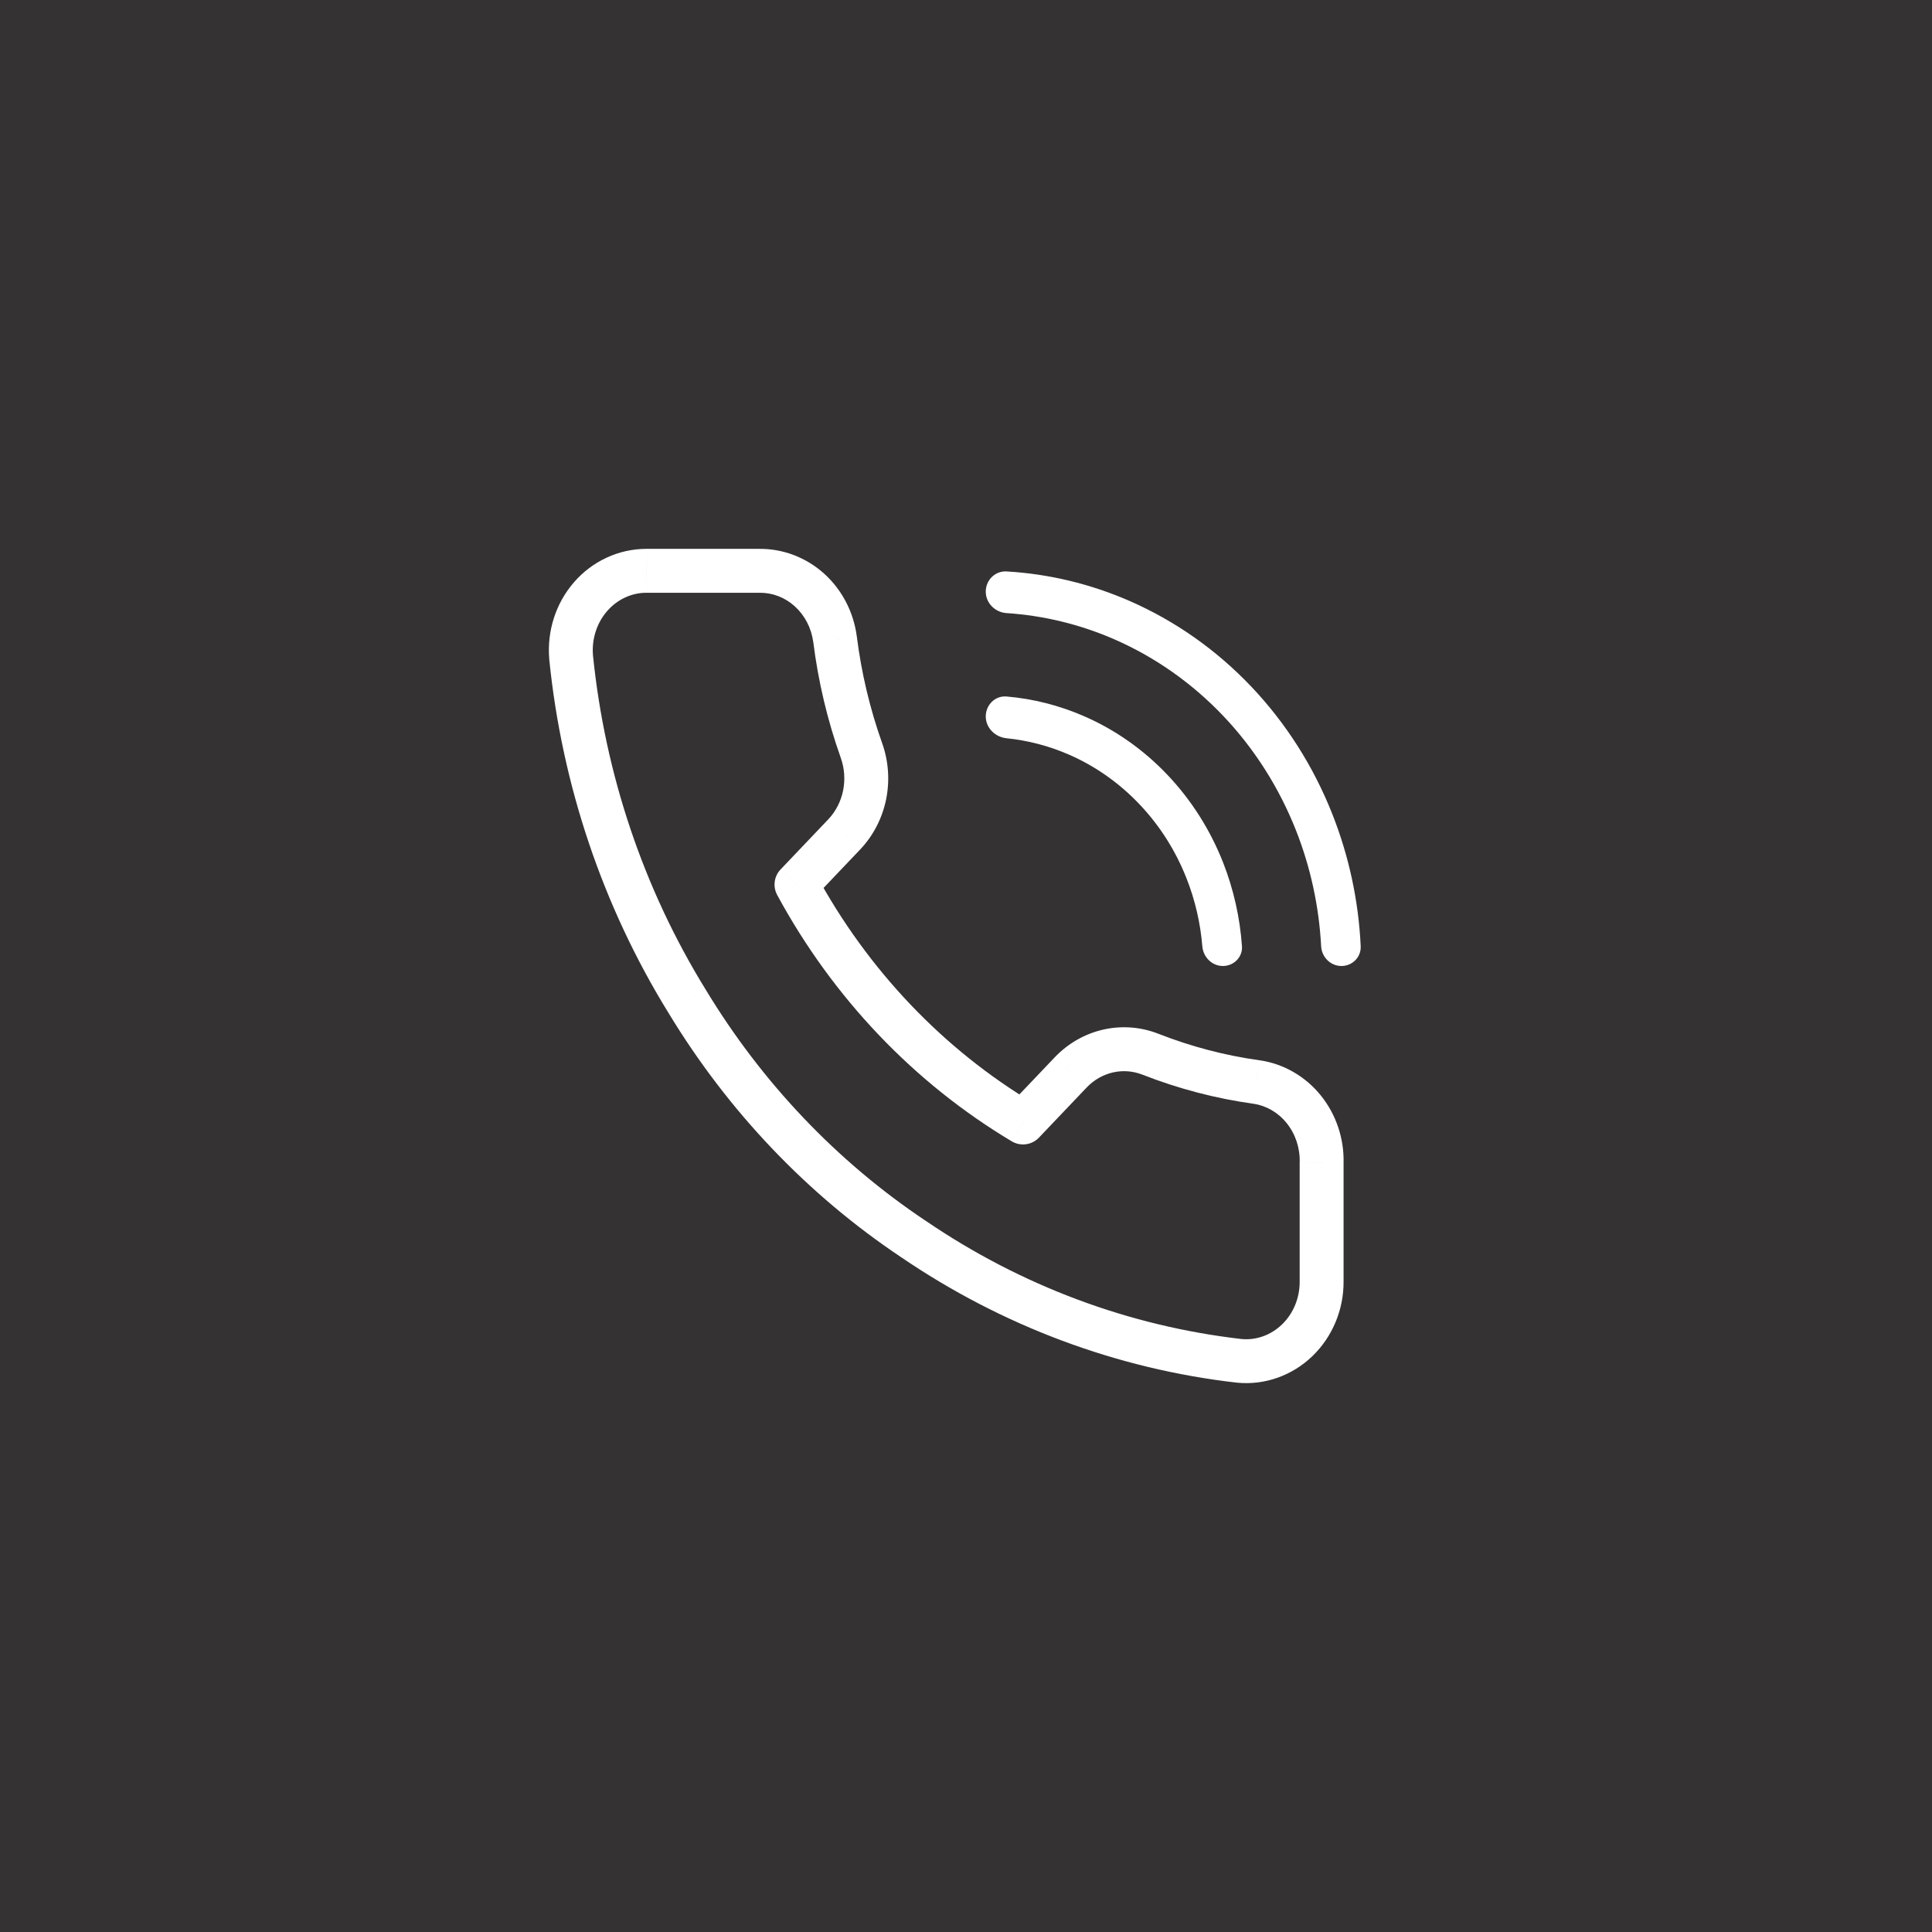 <svg width="44" height="44" viewBox="0 0 44 44" fill="none" xmlns="http://www.w3.org/2000/svg">
<rect width="44" height="44" fill="#343232"/>
<path d="M30.099 26.477L29.599 26.465V26.477H30.099ZM30.099 29.186H29.599L29.599 29.188L30.099 29.186ZM28.931 30.905L28.763 30.434L28.931 30.905ZM28.225 30.993L28.168 31.489L28.178 31.49L28.225 30.993ZM20.805 28.22L21.087 27.806L21.083 27.804L20.805 28.22ZM15.646 22.8L16.074 22.541L16.072 22.538L15.646 22.8ZM13.007 14.969L12.509 15.012L12.509 15.019L13.007 14.969ZM14.718 13V12.5L14.717 12.5L14.718 13ZM17.297 13V13.5L17.302 13.5L17.297 13ZM19.017 14.554L19.513 14.491L19.512 14.487L19.017 14.554ZM19.619 17.092L19.148 17.259L19.148 17.26L19.619 17.092ZM19.232 18.998L19.594 19.342L19.596 19.34L19.232 18.998ZM18.14 20.145L17.778 19.8C17.628 19.957 17.597 20.192 17.7 20.383L18.14 20.145ZM23.299 25.564L23.042 25.993C23.243 26.113 23.5 26.078 23.661 25.909L23.299 25.564ZM24.39 24.417L24.03 24.07L24.028 24.072L24.39 24.417ZM26.205 24.011L26.021 24.476L26.022 24.476L26.205 24.011ZM28.621 24.643L28.694 24.148L28.689 24.148L28.621 24.643ZM29.599 26.477V29.186H30.599V26.477H29.599ZM29.599 29.188C29.6 29.374 29.564 29.557 29.494 29.725L30.417 30.109C30.539 29.817 30.601 29.502 30.599 29.184L29.599 29.188ZM29.494 29.725C29.424 29.894 29.322 30.043 29.195 30.165L29.889 30.885C30.116 30.666 30.295 30.402 30.417 30.109L29.494 29.725ZM29.195 30.165C29.069 30.286 28.922 30.377 28.763 30.434L29.098 31.376C29.393 31.271 29.663 31.103 29.889 30.885L29.195 30.165ZM28.763 30.434C28.605 30.49 28.438 30.511 28.272 30.495L28.178 31.49C28.489 31.52 28.803 31.481 29.098 31.376L28.763 30.434ZM28.282 30.496C25.718 30.203 23.254 29.283 21.087 27.806L20.524 28.633C22.823 30.199 25.441 31.178 28.168 31.489L28.282 30.496ZM21.083 27.804C19.068 26.459 17.357 24.663 16.074 22.541L15.219 23.059C16.576 25.303 18.388 27.207 20.528 28.636L21.083 27.804ZM16.072 22.538C14.659 20.247 13.779 17.637 13.504 14.919L12.509 15.019C12.799 17.886 13.728 20.641 15.221 23.063L16.072 22.538ZM13.505 14.926C13.489 14.742 13.51 14.557 13.566 14.383L12.614 14.077C12.517 14.378 12.482 14.697 12.509 15.012L13.505 14.926ZM13.566 14.383C13.622 14.208 13.711 14.05 13.827 13.917L13.072 13.261C12.866 13.498 12.71 13.776 12.614 14.077L13.566 14.383ZM13.827 13.917C13.943 13.784 14.082 13.679 14.235 13.608L13.814 12.701C13.531 12.832 13.278 13.023 13.072 13.261L13.827 13.917ZM14.235 13.608C14.388 13.537 14.553 13.5 14.718 13.5L14.717 12.5C14.406 12.5 14.098 12.569 13.814 12.701L14.235 13.608ZM14.718 13.5H17.297V12.5H14.718V13.5ZM17.302 13.5C17.591 13.497 17.875 13.604 18.1 13.808L18.771 13.066C18.363 12.698 17.838 12.495 17.292 12.5L17.302 13.5ZM18.1 13.808C18.326 14.012 18.478 14.3 18.521 14.62L19.512 14.487C19.439 13.939 19.177 13.433 18.771 13.066L18.1 13.808ZM18.521 14.616C18.634 15.519 18.844 16.405 19.148 17.259L20.09 16.924C19.811 16.139 19.617 15.323 19.513 14.491L18.521 14.616ZM19.148 17.26C19.233 17.497 19.251 17.756 19.201 18.005L20.181 18.204C20.267 17.777 20.236 17.333 20.09 16.923L19.148 17.26ZM19.201 18.005C19.15 18.253 19.034 18.479 18.868 18.655L19.596 19.34C19.892 19.025 20.094 18.631 20.181 18.204L19.201 18.005ZM18.87 18.653L17.778 19.8L18.502 20.489L19.594 19.342L18.87 18.653ZM17.7 20.383C18.966 22.721 20.81 24.66 23.042 25.993L23.555 25.135C21.482 23.896 19.762 22.091 18.58 19.907L17.7 20.383ZM23.661 25.909L24.753 24.762L24.028 24.072L22.936 25.219L23.661 25.909ZM24.751 24.764C24.918 24.59 25.127 24.473 25.35 24.423L25.132 23.447C24.712 23.541 24.33 23.759 24.03 24.07L24.751 24.764ZM25.35 24.423C25.574 24.373 25.806 24.391 26.021 24.476L26.388 23.546C25.988 23.387 25.551 23.353 25.132 23.447L25.35 24.423ZM26.022 24.476C26.839 24.796 27.687 25.018 28.552 25.138L28.689 24.148C27.903 24.039 27.131 23.837 26.387 23.545L26.022 24.476ZM28.547 25.137C28.837 25.18 29.107 25.334 29.303 25.578L30.082 24.95C29.733 24.517 29.24 24.229 28.694 24.148L28.547 25.137ZM29.303 25.578C29.5 25.822 29.607 26.137 29.6 26.465L30.599 26.488C30.613 25.93 30.43 25.382 30.082 24.95L29.303 25.578Z" fill="white"/>
<path fill-rule="evenodd" clip-rule="evenodd" d="M25.378 14.56C24.596 14.219 23.766 14.018 22.924 13.963C22.663 13.946 22.45 13.735 22.45 13.474C22.45 13.212 22.663 12.999 22.924 13.014C23.885 13.07 24.831 13.296 25.722 13.685C26.759 14.137 27.702 14.8 28.496 15.636C29.29 16.472 29.92 17.464 30.349 18.556C30.724 19.509 30.941 20.522 30.989 21.55C31.001 21.798 30.799 22 30.55 22C30.302 22 30.101 21.798 30.088 21.55C30.04 20.646 29.848 19.757 29.518 18.918C29.133 17.941 28.57 17.054 27.86 16.306C27.149 15.558 26.306 14.965 25.378 14.56Z" fill="white"/>
<path fill-rule="evenodd" clip-rule="evenodd" d="M24.345 17.186C23.89 16.988 23.411 16.863 22.923 16.813C22.663 16.787 22.45 16.577 22.45 16.316C22.45 16.054 22.663 15.84 22.923 15.862C23.529 15.914 24.125 16.065 24.689 16.311C25.399 16.62 26.044 17.074 26.587 17.646C27.13 18.218 27.561 18.896 27.855 19.643C28.094 20.252 28.239 20.896 28.285 21.55C28.302 21.798 28.099 22 27.85 22C27.602 22 27.402 21.798 27.382 21.55C27.338 21.02 27.218 20.499 27.023 20.006C26.775 19.374 26.41 18.799 25.95 18.316C25.491 17.832 24.945 17.448 24.345 17.186Z" fill="white"/>
</svg>
